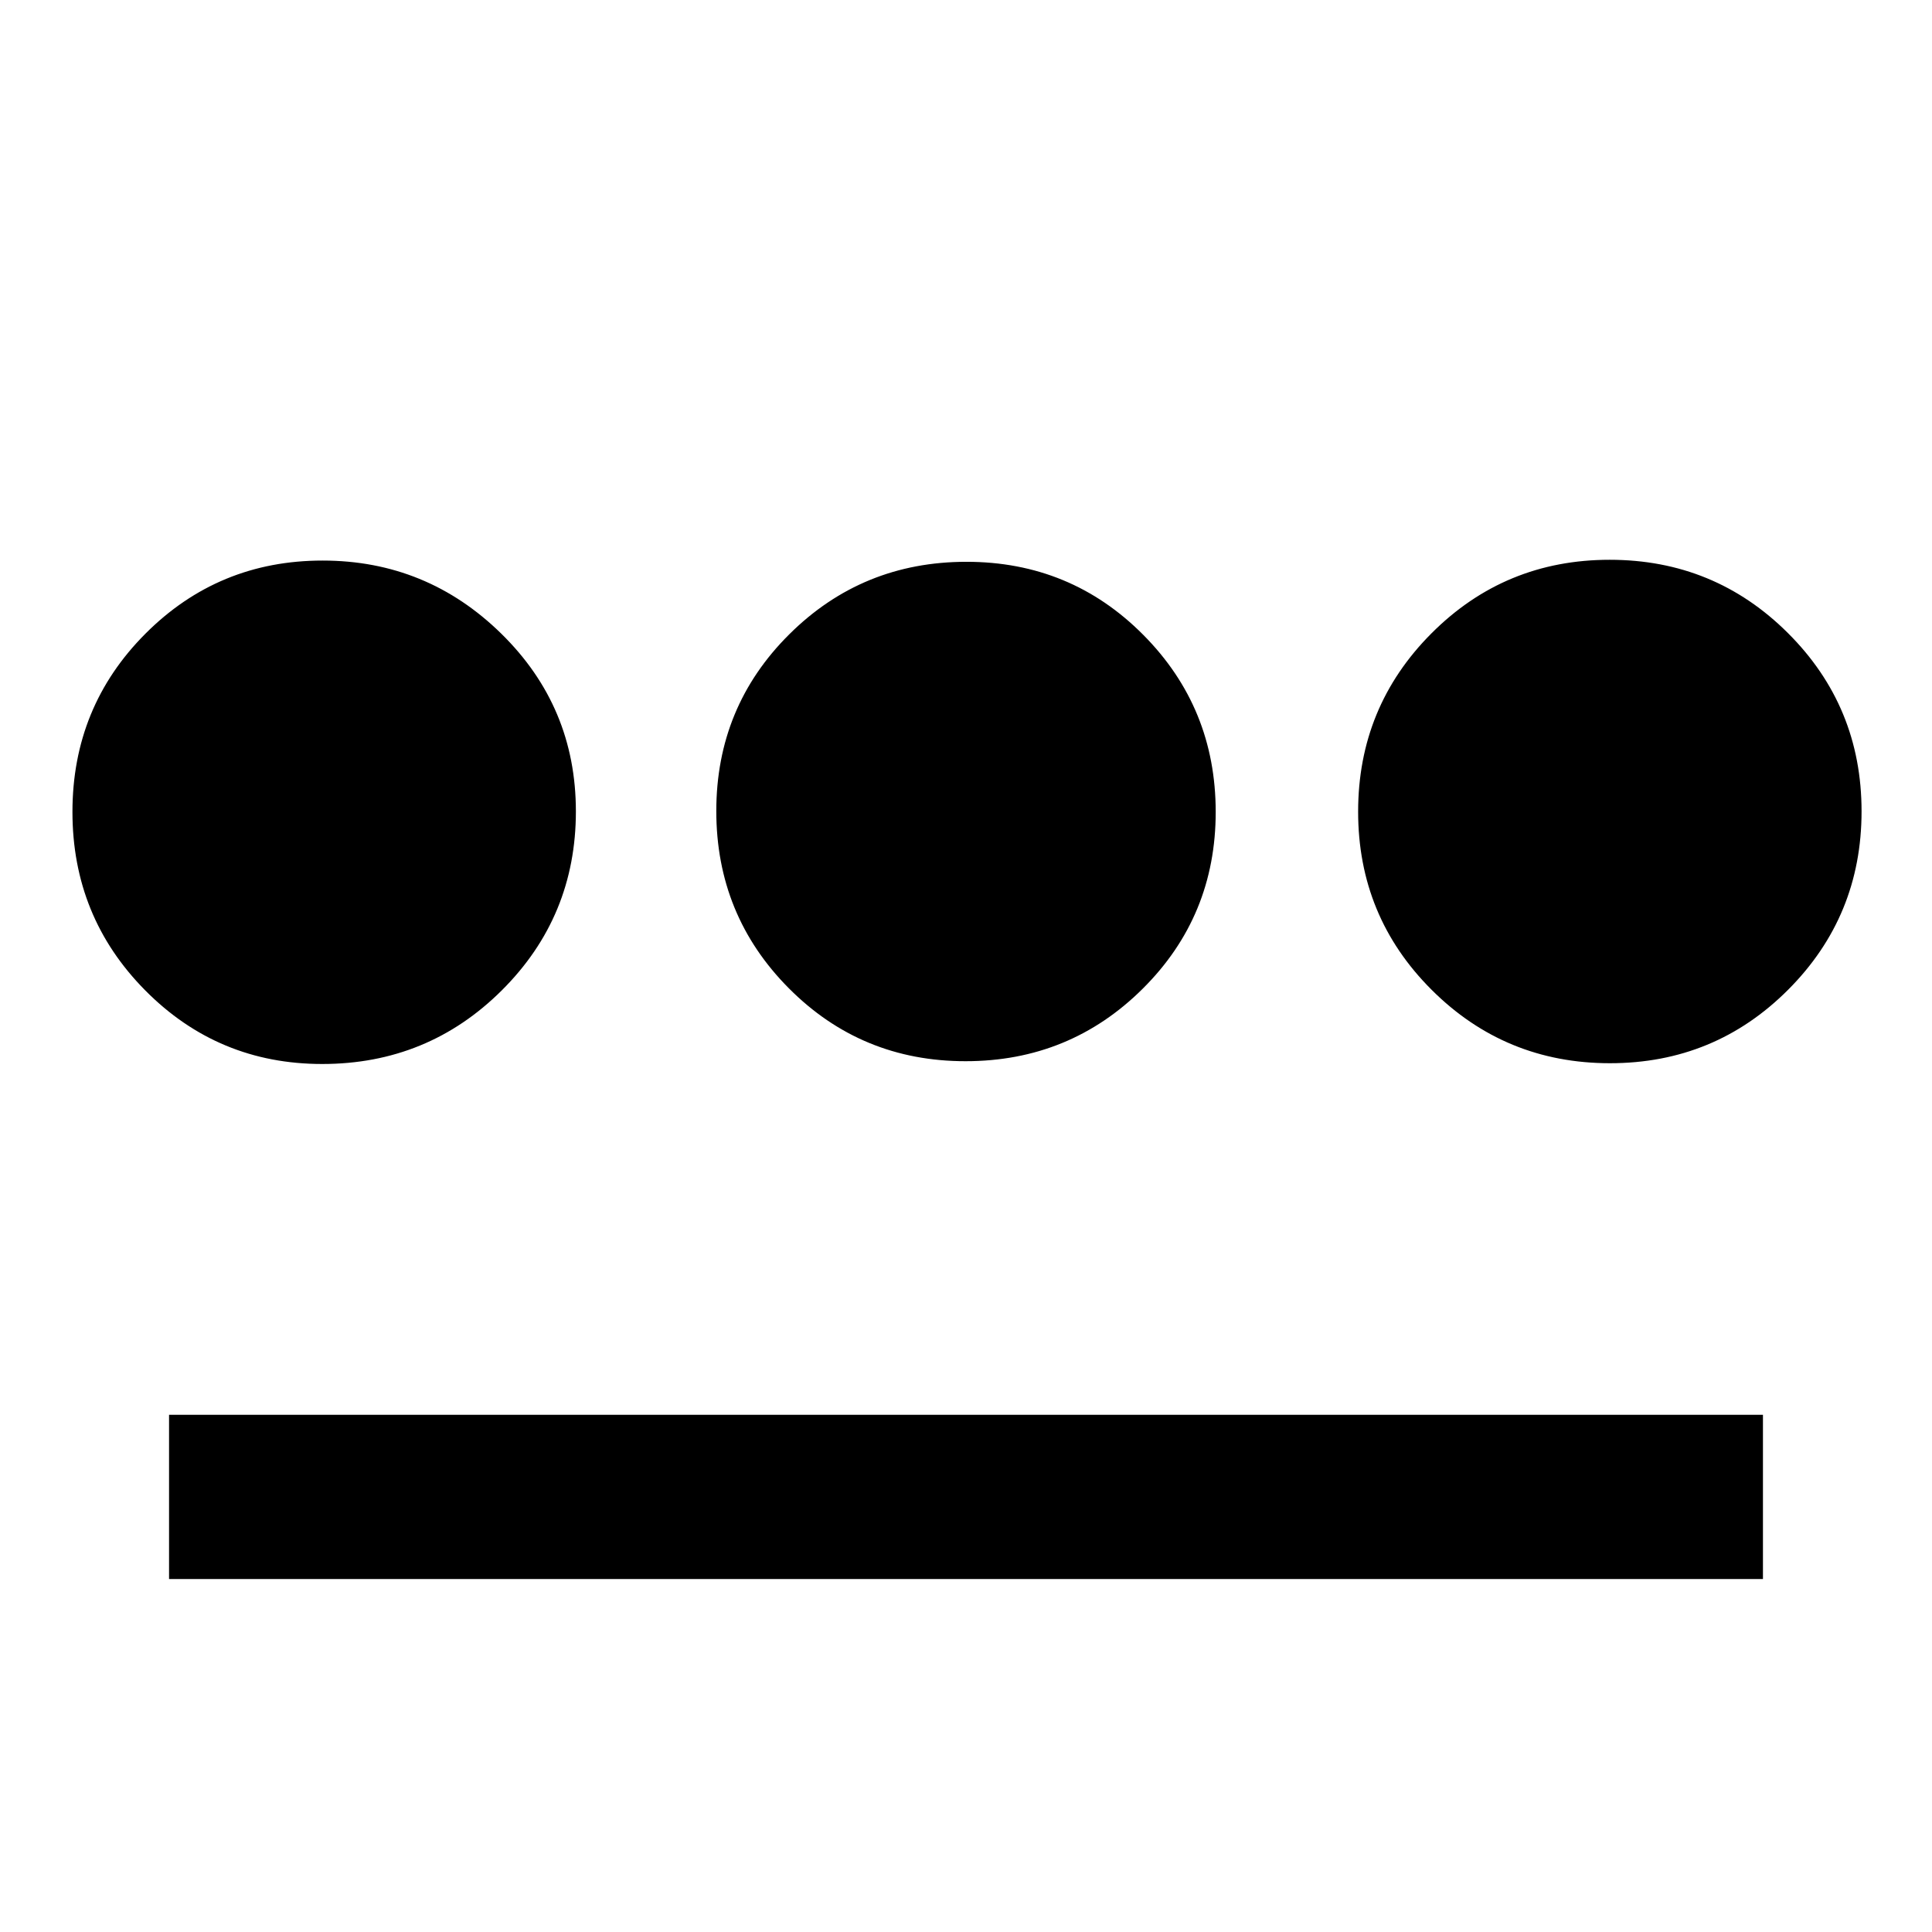 <svg xmlns="http://www.w3.org/2000/svg" height="20" viewBox="0 -960 960 960" width="20"><path d="M160.1-431.308q-51.689 0-87.894-36.536-36.205-36.536-36.205-88.73 0-52.195 36.251-88.54 36.251-36.346 88.038-36.346t88.825 36.351q37.039 36.351 37.039 88.281 0 52.251-36.766 88.885-36.766 36.635-89.288 36.635ZM84.001-175.386V-257H876v81.614H84.001Zm395.786-257.307q-51.787 0-87.825-36.251-36.038-36.251-36.038-88.038t36.251-87.825q36.251-36.038 88.038-36.038t87.825 36.251q36.038 36.251 36.038 88.038t-36.251 87.825q-36.251 36.038-88.038 36.038Zm320.217 1q-52.081 0-88.619-36.457-36.539-36.456-36.539-88.537 0-52.082 36.457-88.62 36.457-36.538 88.538-36.538 52.081 0 88.619 36.457 36.539 36.457 36.539 88.538 0 52.081-36.457 88.619t-88.538 36.538Z"/></svg>